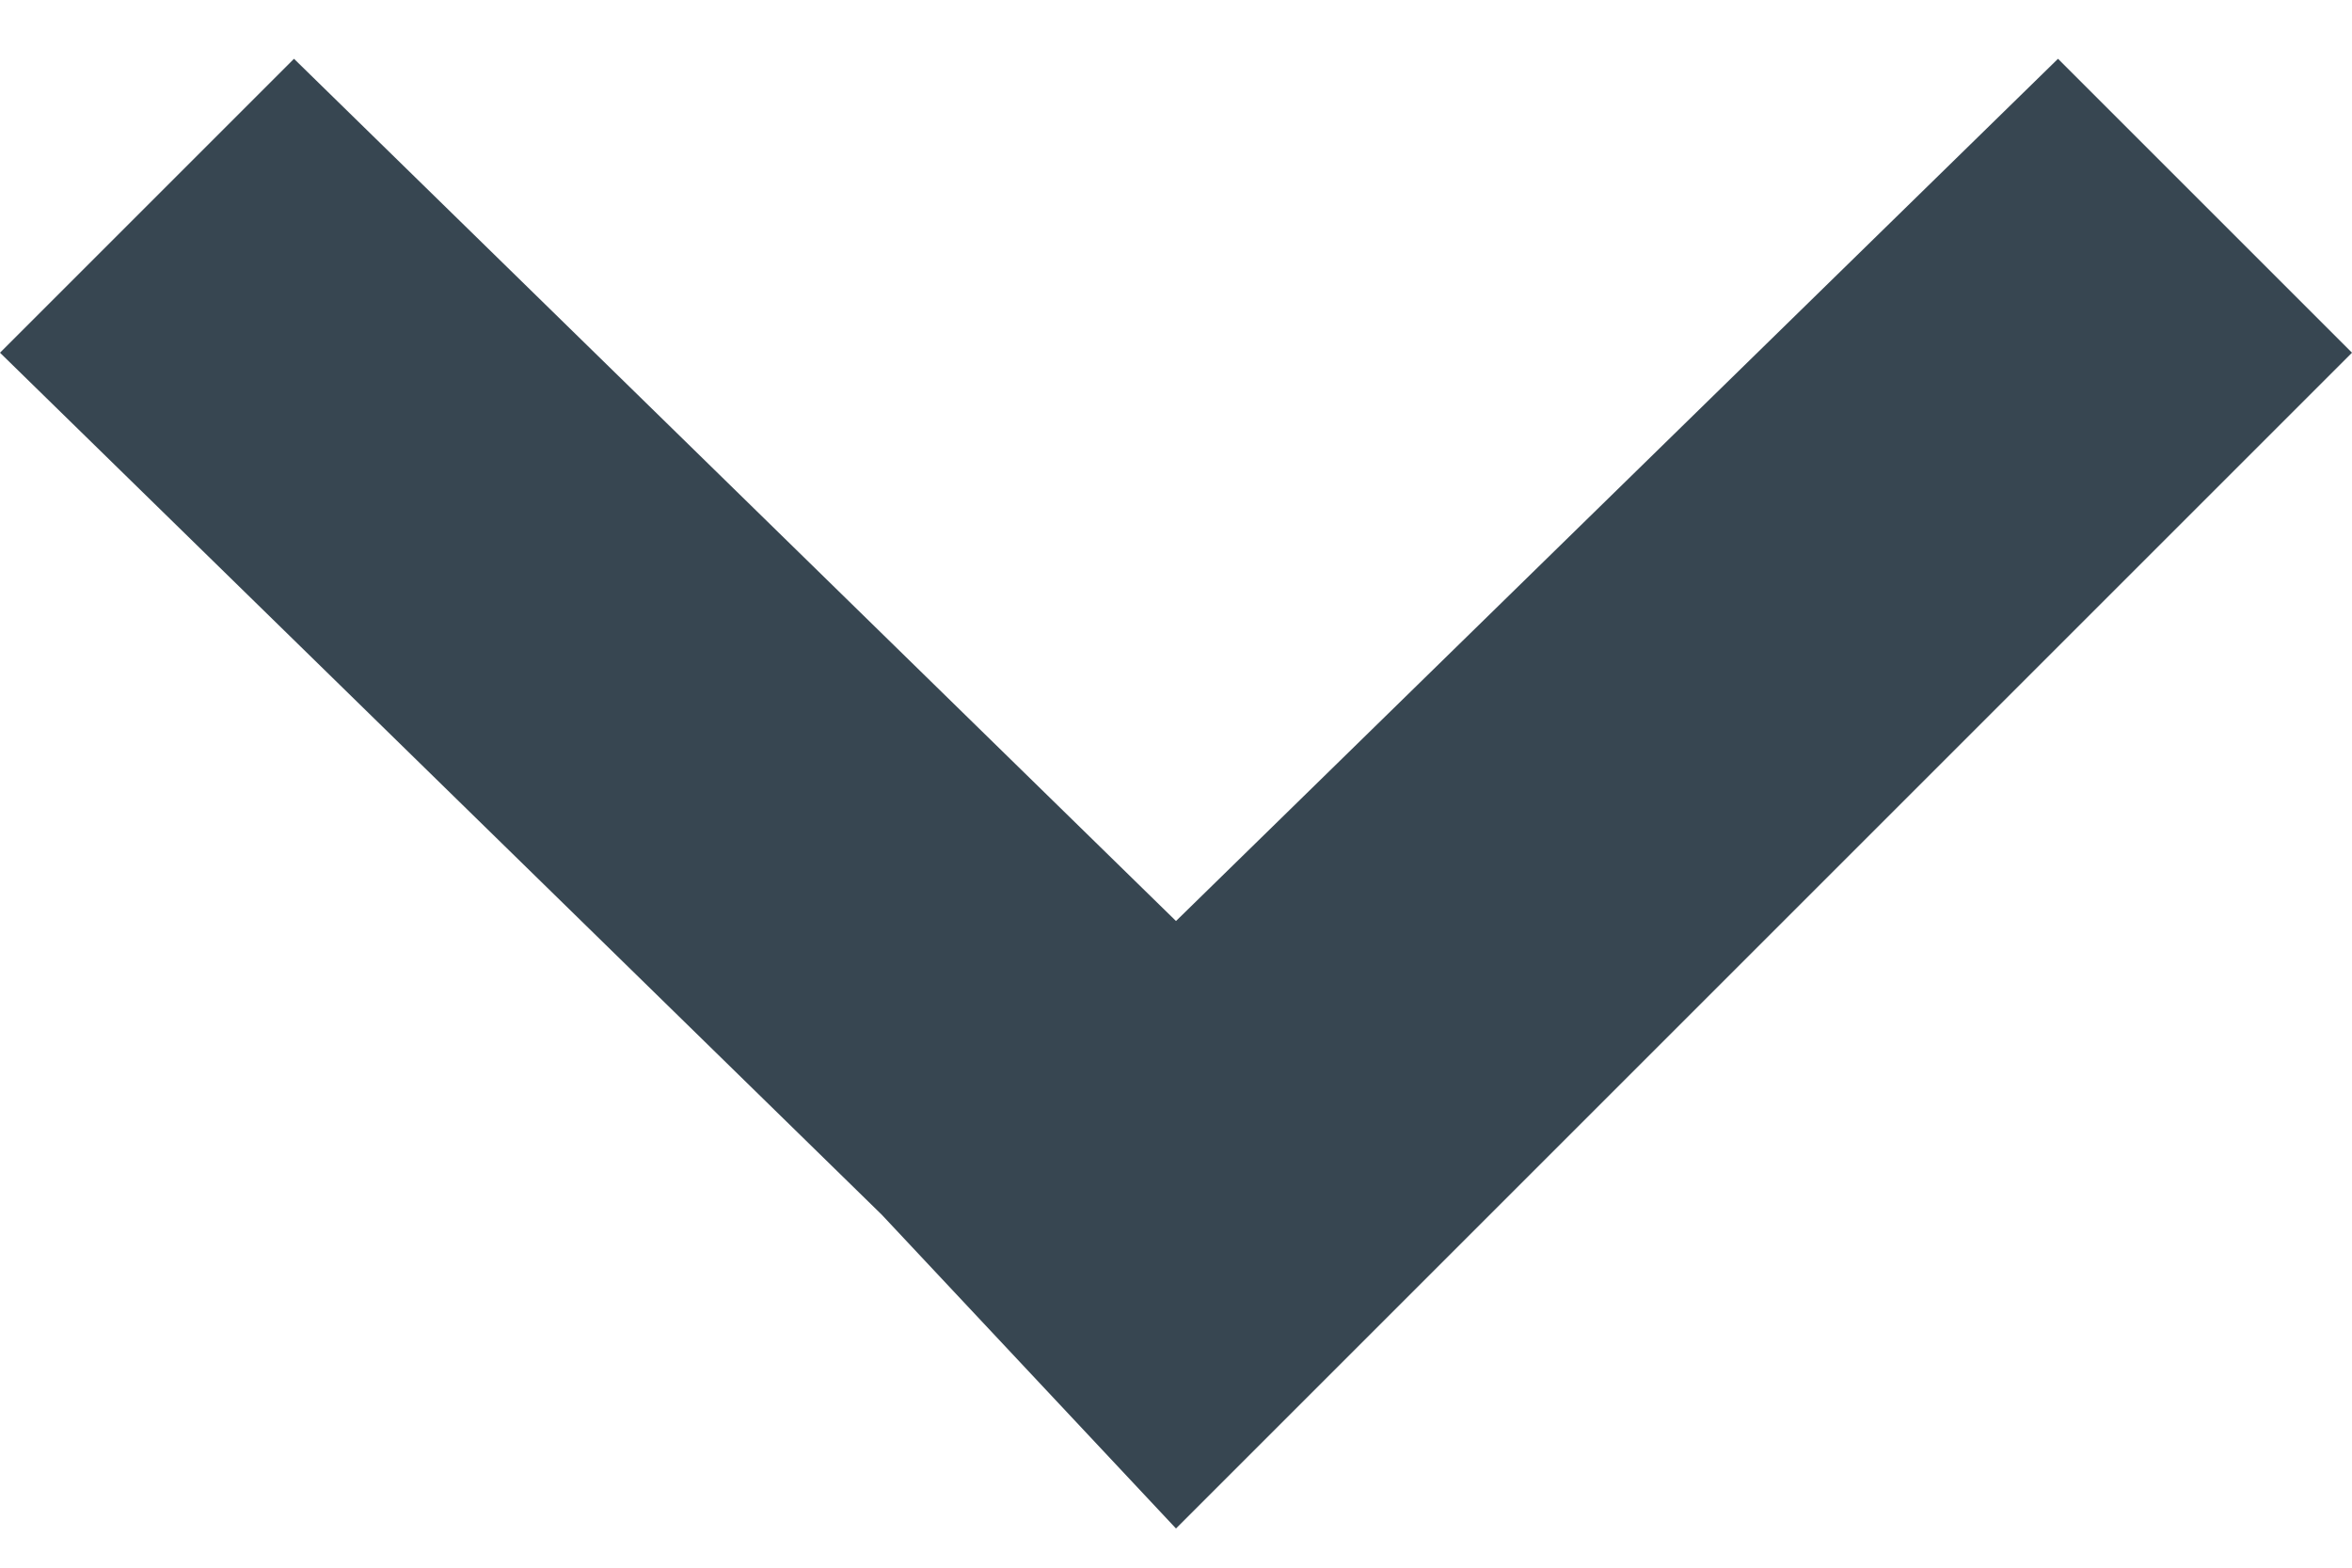 <?xml version="1.0" encoding="utf-8"?>
<!-- Generator: Adobe Illustrator 19.0.0, SVG Export Plug-In . SVG Version: 6.00 Build 0)  -->
<svg version="1.1" id="Слой_1" xmlns="http://www.w3.org/2000/svg" xmlns:xlink="http://www.w3.org/1999/xlink" x="0px" y="0px"
	 viewBox="-243 247 12 8" style="enable-background:new -243 247 12 8;" xml:space="preserve">
<style type="text/css">
	.st0{fill:#374651;}
</style>
<g id="XMLID_4_">
	<g id="XMLID_22_">
		<polygon id="XMLID_23_" class="st0" points="-232.5,247.3 -237,251.7 -241.5,247.3 -243,248.8 -238.5,253.2 -238.5,253.2 
			-237,254.8 -231,248.8 		"/>
	</g>
</g>
</svg>
